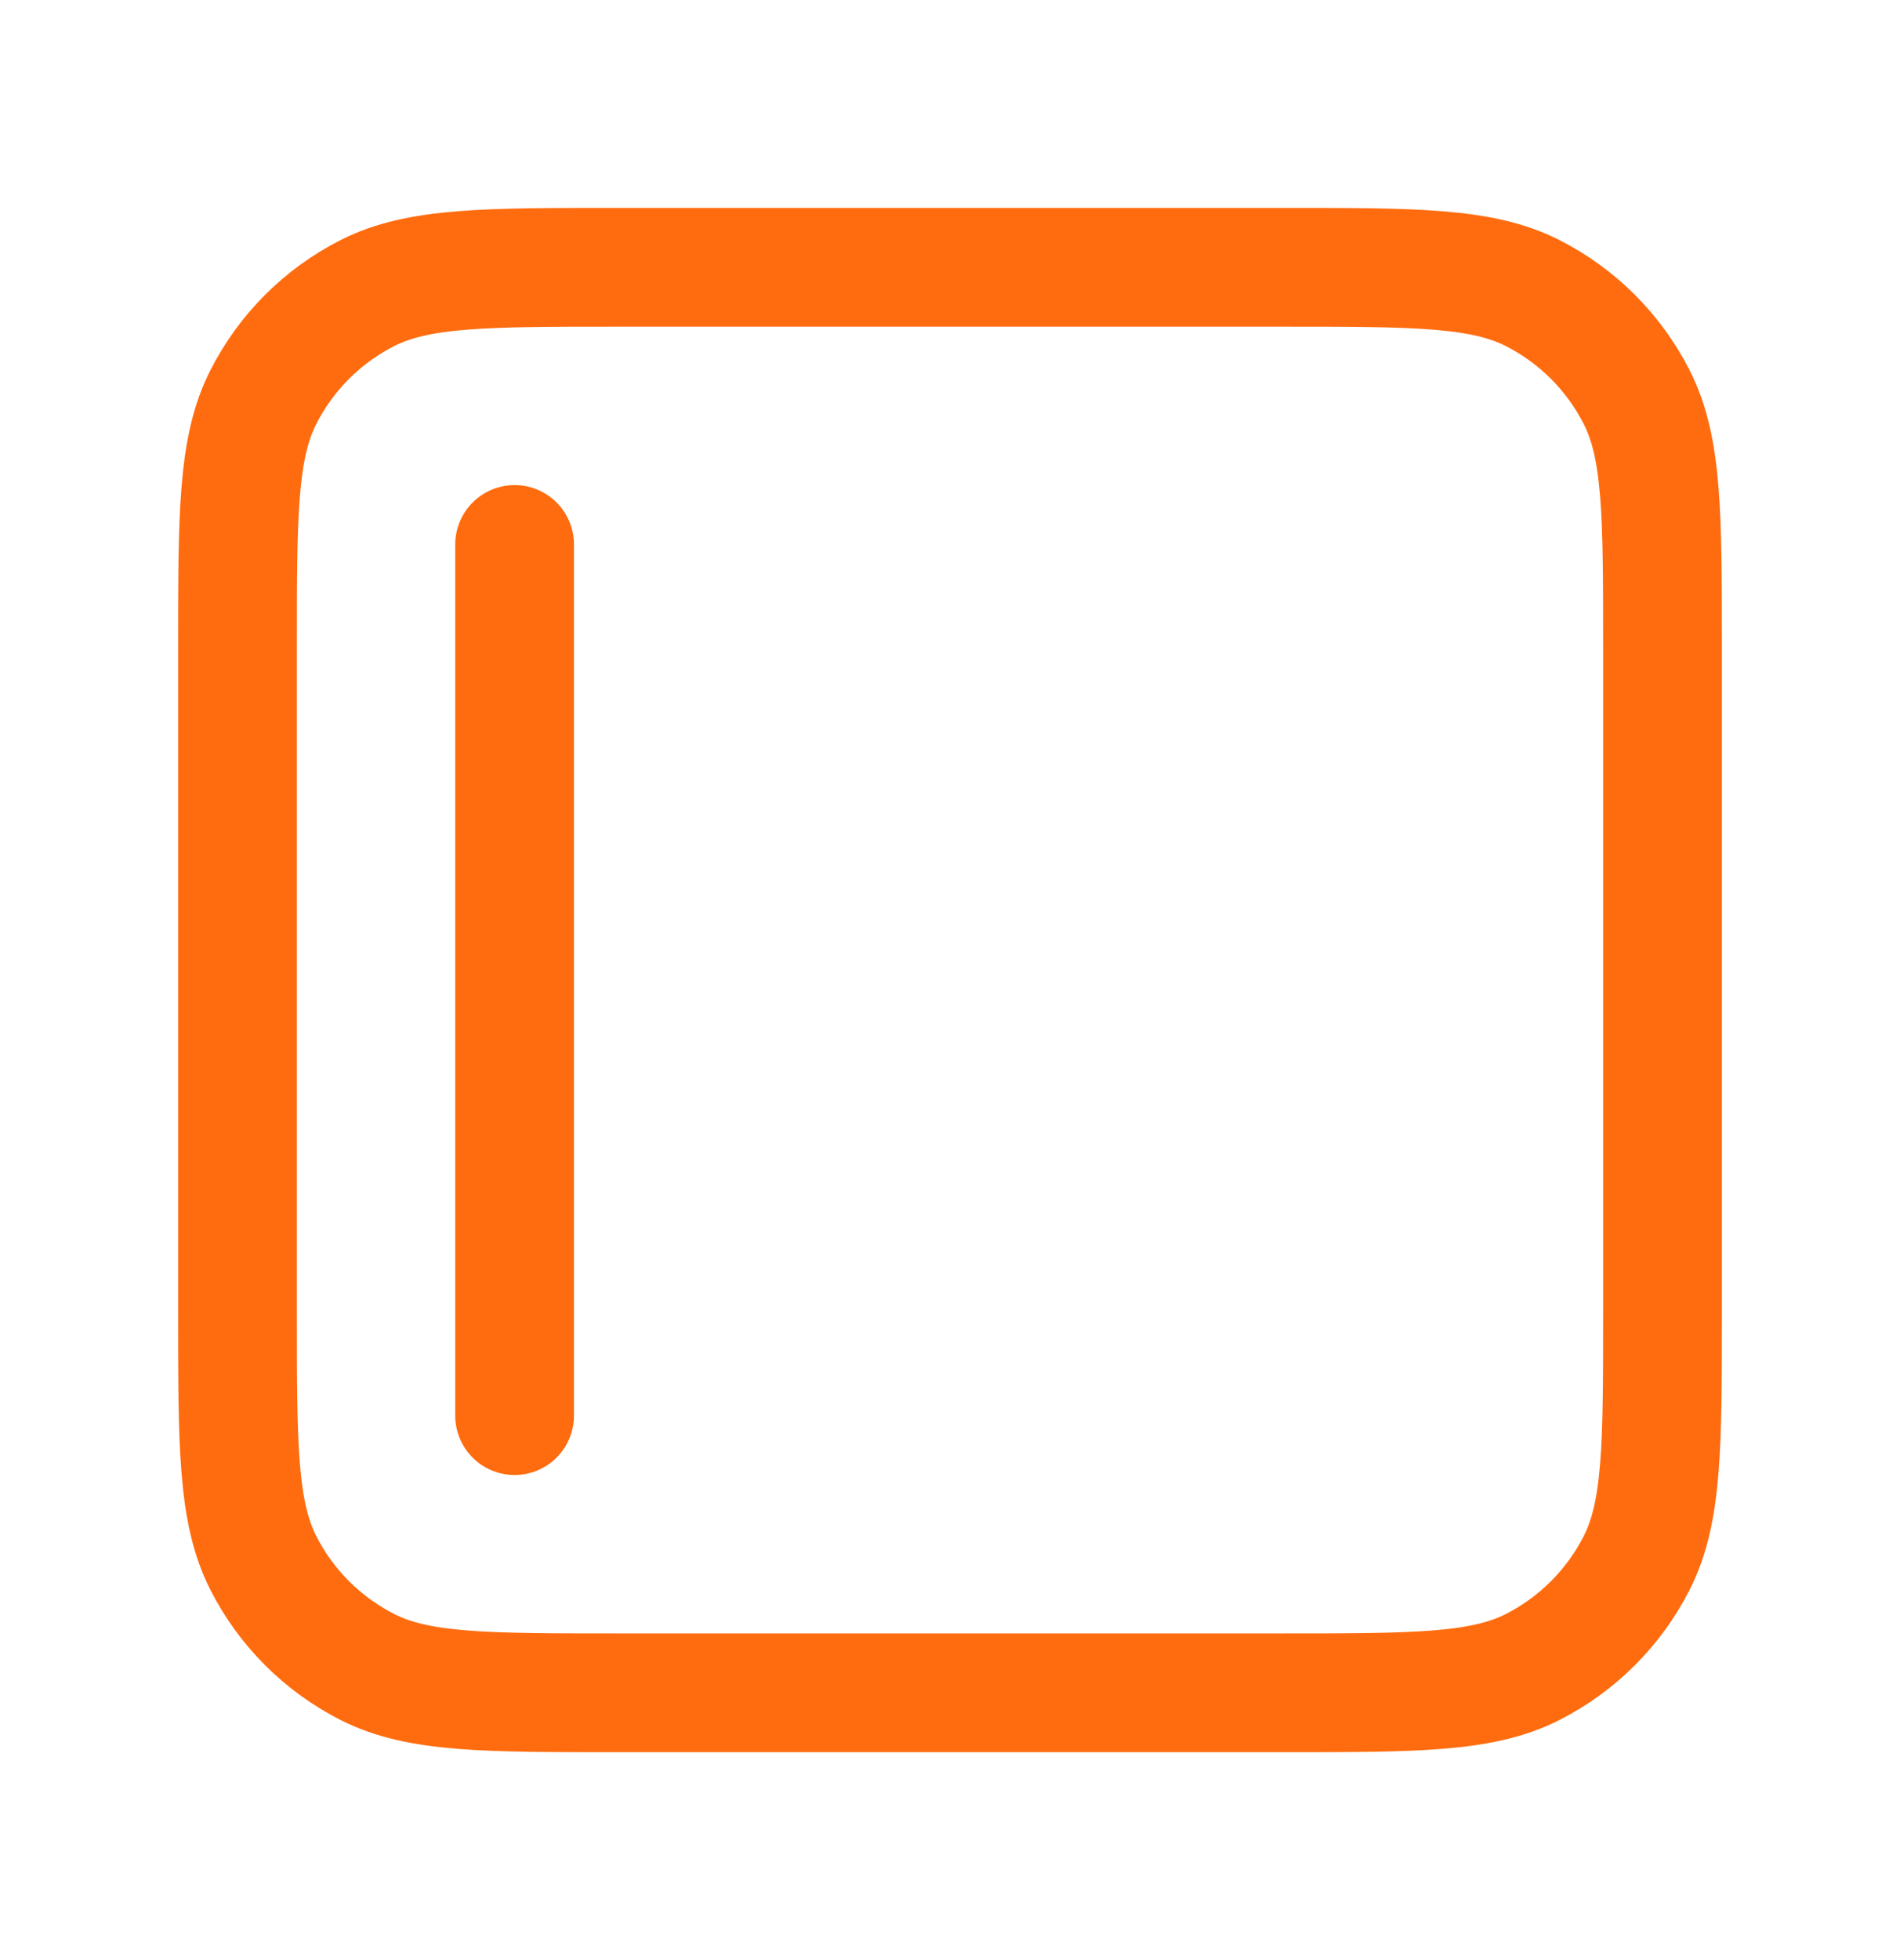<svg width="32" height="33" viewBox="0 0 32 33" fill="none" xmlns="http://www.w3.org/2000/svg">
<path d="M8.667 23.833L8.667 9.167M10.4 4.5H21.6C23.84 4.5 24.96 4.5 25.816 4.936C26.569 5.319 27.18 5.931 27.564 6.684C28 7.54 28 8.66 28 10.9V22.1C28 24.34 28 25.46 27.564 26.316C27.18 27.069 26.569 27.68 25.816 28.064C24.96 28.5 23.84 28.5 21.6 28.5H10.4C8.16 28.5 7.04 28.5 6.184 28.064C5.431 27.68 4.819 27.069 4.436 26.316C4 25.46 4 24.34 4 22.1V10.9C4 8.66 4 7.54 4.436 6.684C4.819 5.931 5.431 5.319 6.184 4.936C7.04 4.5 8.16 4.5 10.4 4.5Z" stroke="#FF6C0F" stroke-width="2" stroke-linecap="round" stroke-linejoin="round"/>
</svg>
